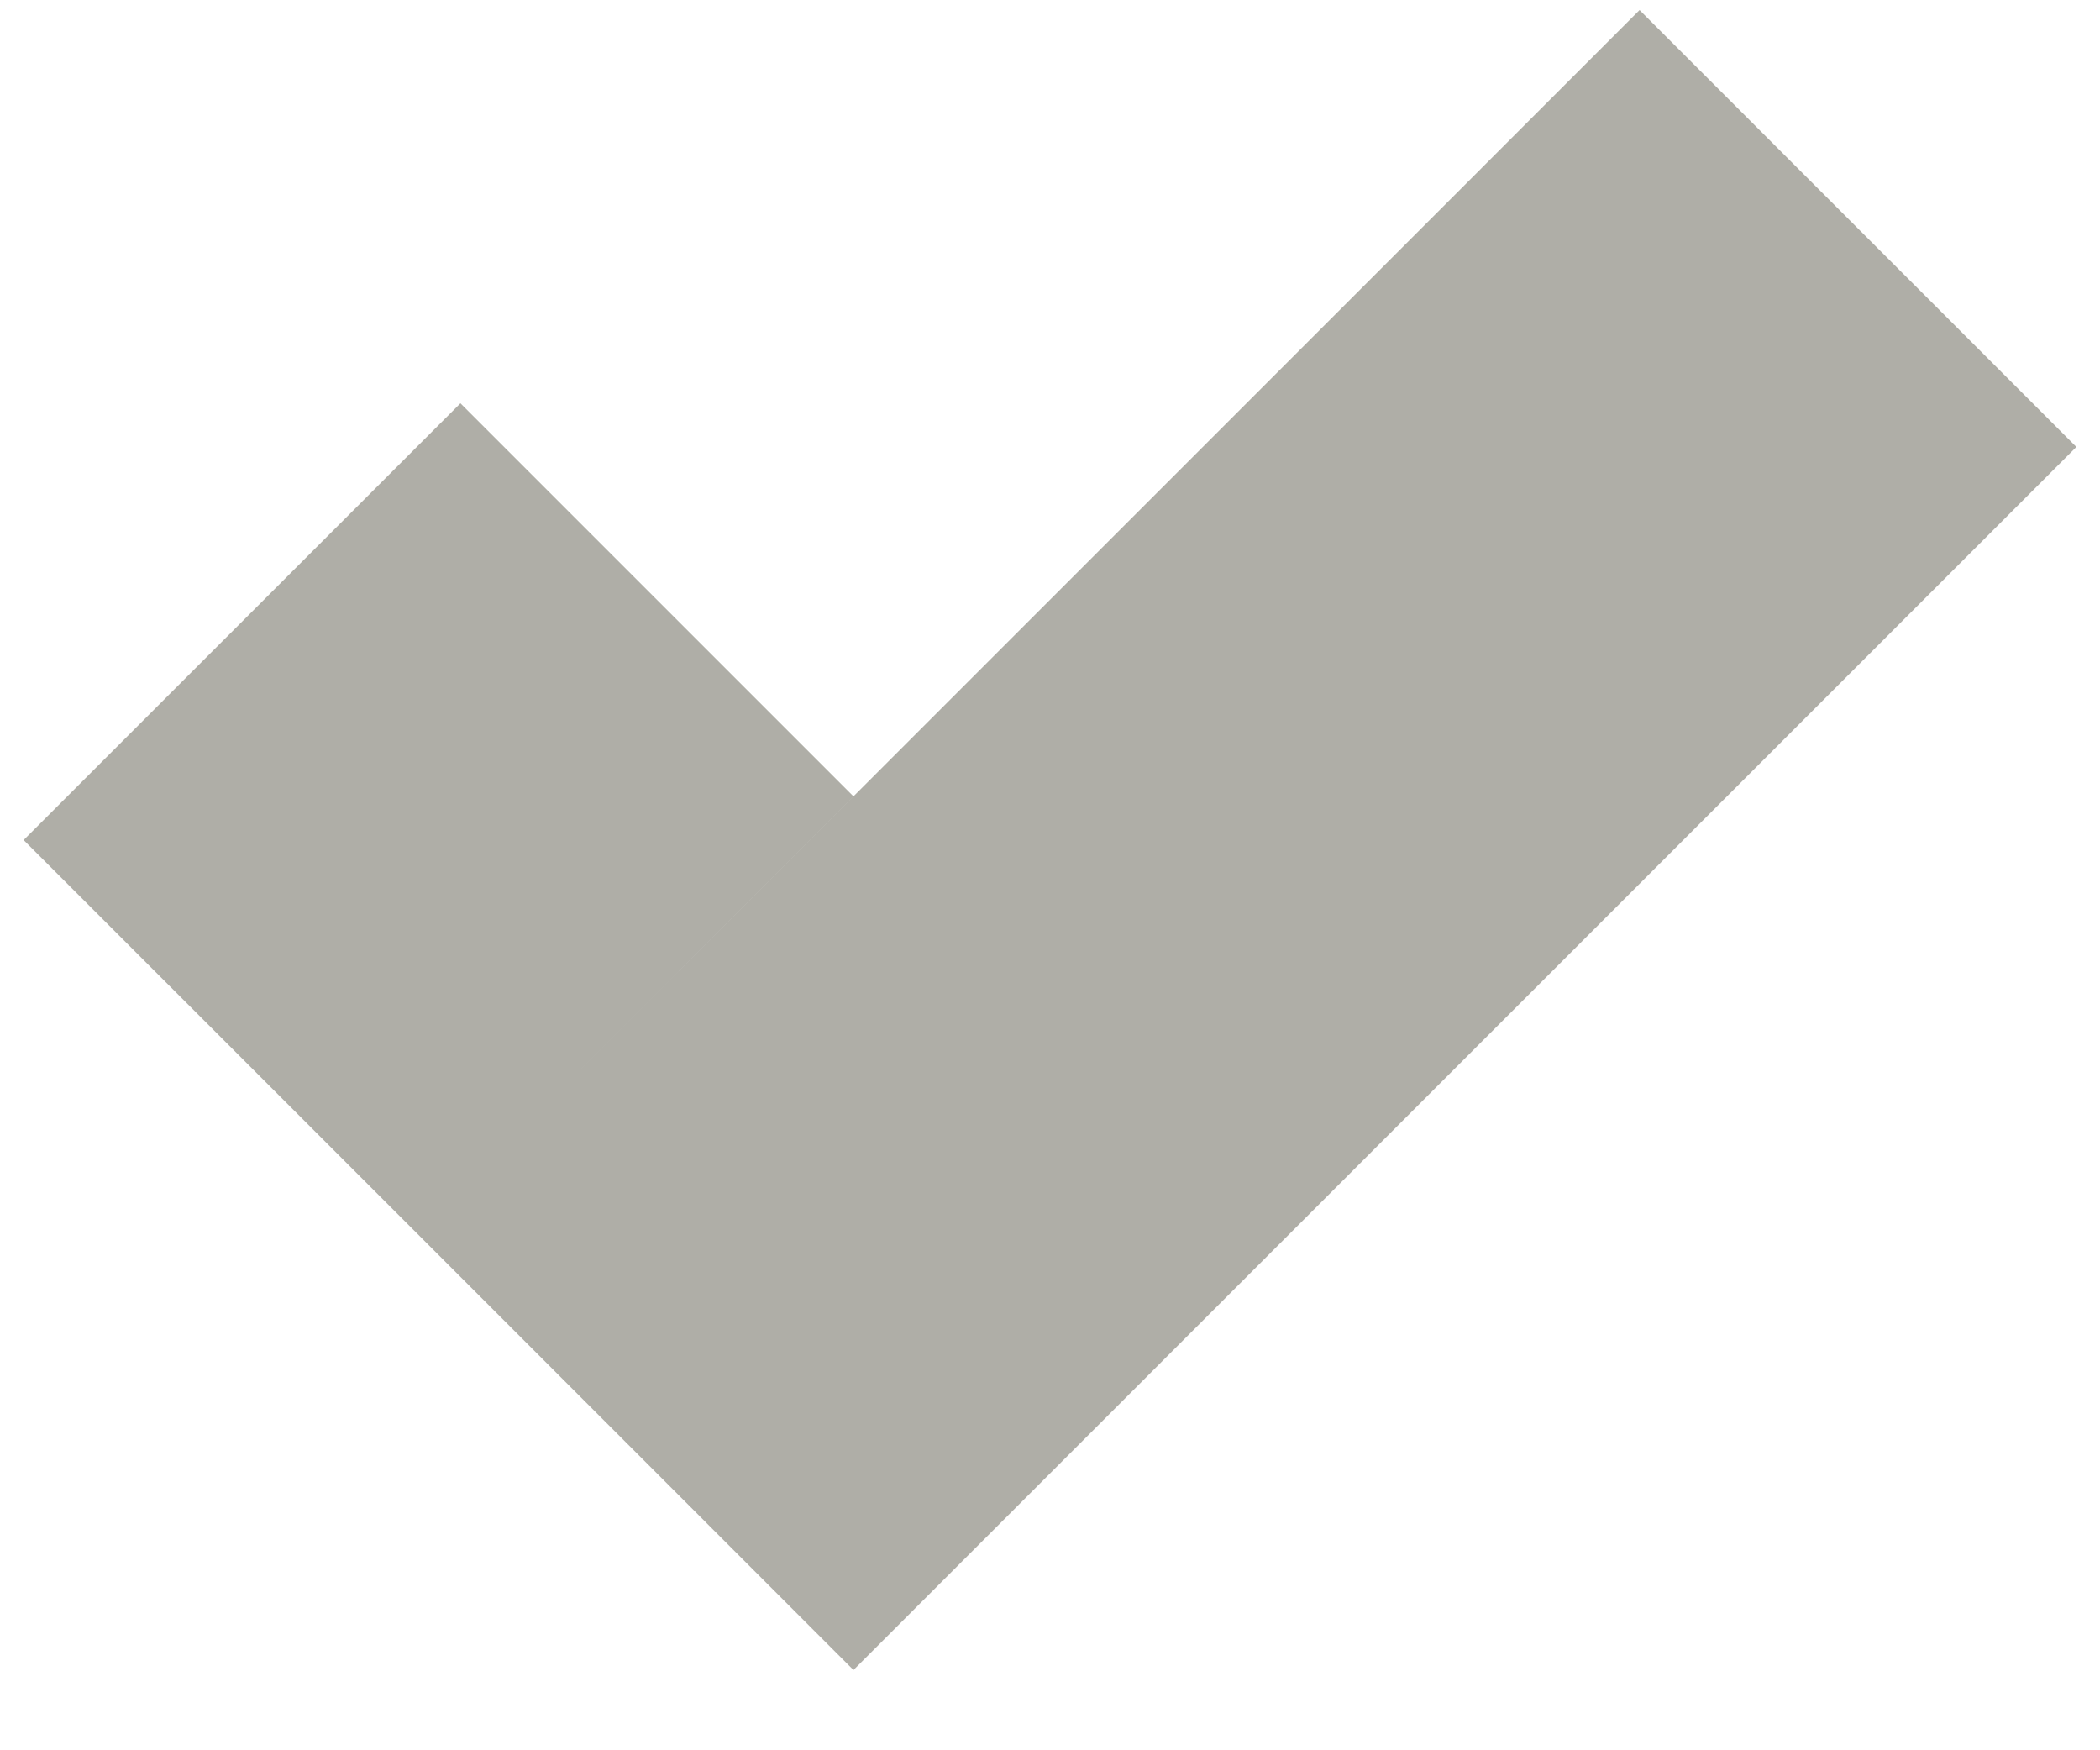 <?xml version="1.0" encoding="UTF-8" standalone="no"?>
<svg width="24px" height="20px" viewBox="0 0 24 20" version="1.1" xmlns="http://www.w3.org/2000/svg" xmlns:xlink="http://www.w3.org/1999/xlink" xmlns:sketch="http://www.bohemiancoding.com/sketch/ns">
    <!-- Generator: Sketch 3.3.3 (12072) - http://www.bohemiancoding.com/sketch -->
    <title>Tick Copy</title>
    <desc>Created with Sketch.</desc>
    <defs></defs>
    <g id="Welcome" stroke="none" stroke-width="1" fill="none" fill-rule="evenodd" sketch:type="MSPage">
        <g id="Company---complex-overview" sketch:type="MSArtboardGroup" transform="translate(-445, -485)" fill="#AFAEA7">
            <g id="Tick-Copy" sketch:type="MSLayerGroup" transform="translate(445, 485)">
                <path d="M18.738,0.115 L4.763,14.091 L9.754,19.083 L23.73,5.107 L18.738,0.115 L18.738,0.115 Z M5.262,4.608 L0.27,9.599 L4.763,14.091 L9.754,9.1 L5.262,4.608 L5.262,4.608 Z" id="Rectangle-50" sketch:type="MSShapeGroup"></path>
            </g>
        </g>
    </g>
</svg>